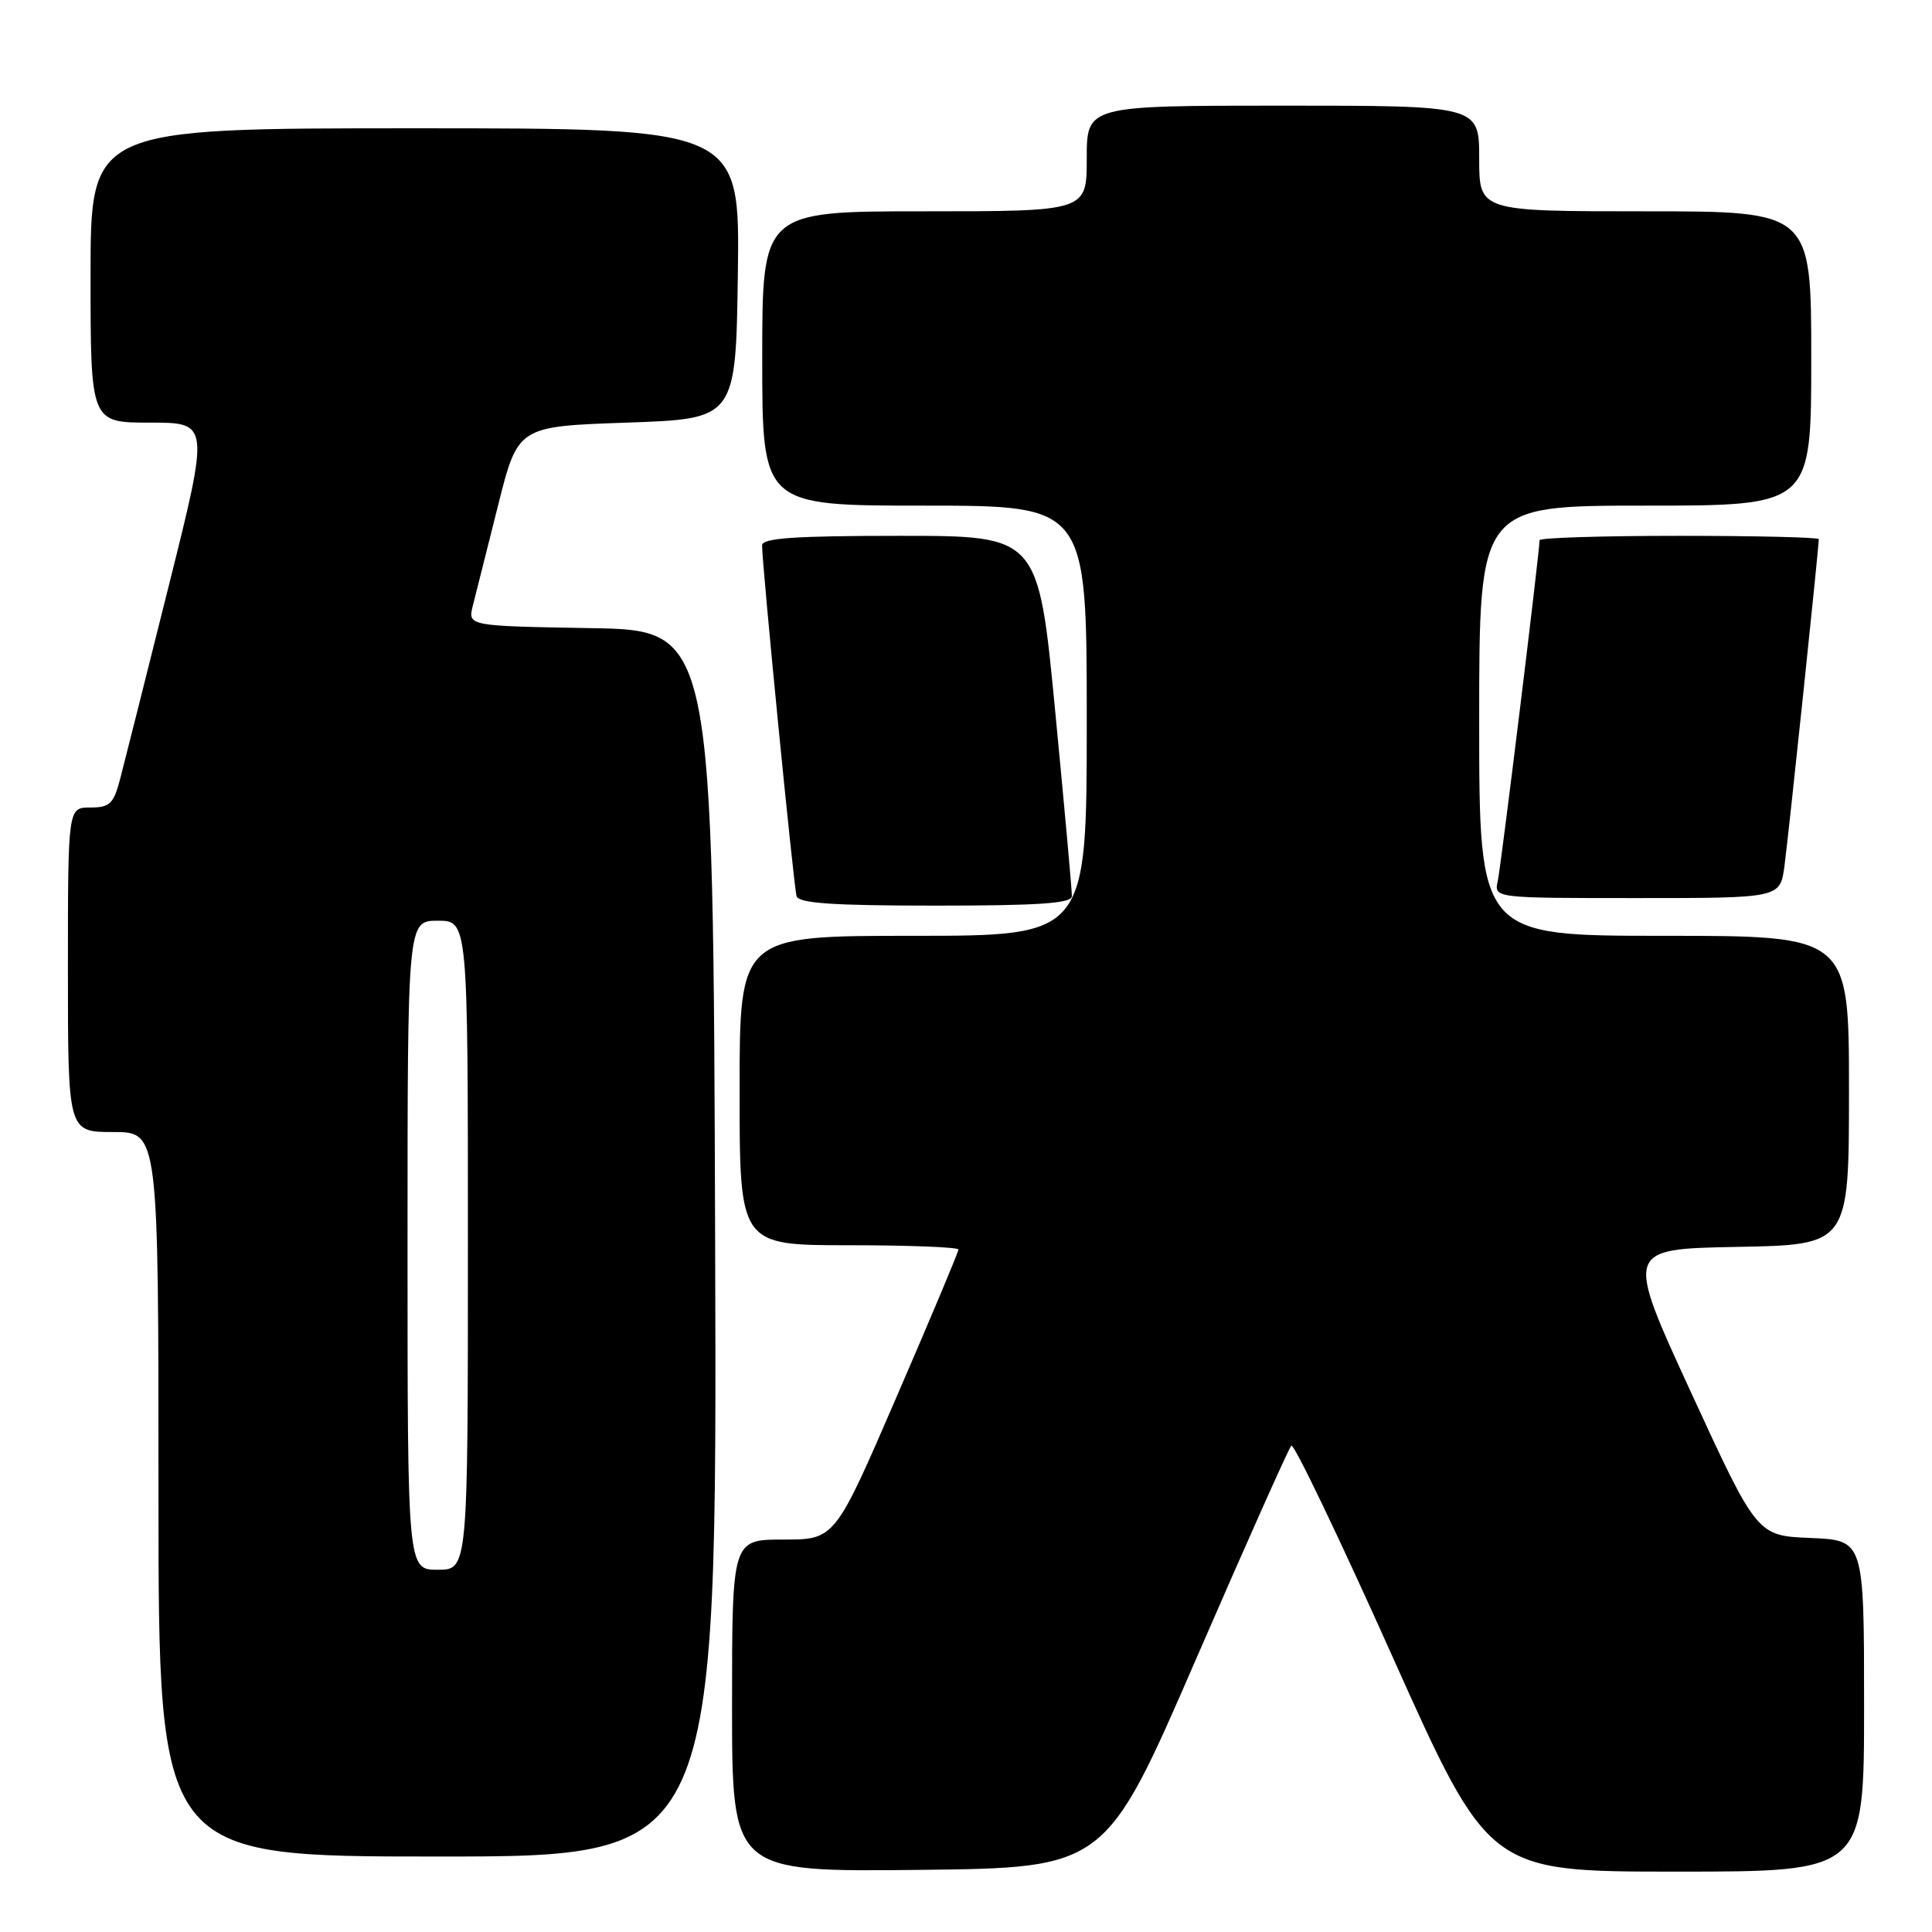 <?xml version="1.0" encoding="UTF-8" standalone="no"?>
<!DOCTYPE svg PUBLIC "-//W3C//DTD SVG 1.1//EN" "http://www.w3.org/Graphics/SVG/1.1/DTD/svg11.dtd" >
<svg xmlns="http://www.w3.org/2000/svg" xmlns:xlink="http://www.w3.org/1999/xlink" version="1.1" viewBox="0 0 256 256">
 <g >
 <path fill="currentColor"
d=" M 158.49 219.82 C 165.10 204.60 170.77 191.88 171.11 191.55 C 171.44 191.22 177.47 203.79 184.50 219.48 C 197.28 248.00 197.28 248.00 222.14 248.00 C 247.00 248.00 247.00 248.00 247.00 226.04 C 247.00 204.09 247.00 204.09 239.91 203.79 C 232.82 203.50 232.82 203.50 224.07 184.50 C 215.33 165.50 215.33 165.50 230.16 165.22 C 245.00 164.95 245.00 164.95 245.00 144.47 C 245.00 124.00 245.00 124.00 220.50 124.00 C 196.00 124.00 196.00 124.00 196.00 95.50 C 196.00 67.00 196.00 67.00 218.00 67.00 C 240.00 67.00 240.00 67.00 240.00 47.50 C 240.00 28.00 240.00 28.00 218.00 28.00 C 196.00 28.00 196.00 28.00 196.00 21.00 C 196.00 14.00 196.00 14.00 170.00 14.00 C 144.00 14.00 144.00 14.00 144.00 21.00 C 144.00 28.00 144.00 28.00 122.50 28.00 C 101.00 28.00 101.00 28.00 101.00 47.50 C 101.00 67.00 101.00 67.00 122.50 67.00 C 144.00 67.00 144.00 67.00 144.00 95.50 C 144.00 124.00 144.00 124.00 121.00 124.00 C 98.00 124.00 98.00 124.00 98.00 144.50 C 98.00 165.00 98.00 165.00 112.50 165.00 C 120.47 165.00 127.00 165.26 127.00 165.57 C 127.00 165.88 123.32 174.66 118.81 185.07 C 110.63 204.00 110.63 204.00 103.81 204.00 C 97.00 204.00 97.00 204.00 97.00 226.02 C 97.00 248.03 97.00 248.03 121.74 247.77 C 146.48 247.50 146.48 247.50 158.49 219.82 Z  M 94.76 164.75 C 94.50 83.50 94.50 83.50 78.24 83.23 C 61.97 82.95 61.97 82.95 62.66 80.23 C 63.04 78.73 64.54 72.78 65.99 67.00 C 68.62 56.50 68.62 56.50 83.06 56.00 C 97.50 55.50 97.50 55.50 97.77 36.25 C 98.04 17.00 98.04 17.00 55.02 17.00 C 12.00 17.00 12.00 17.00 12.00 36.50 C 12.00 56.00 12.00 56.00 19.88 56.00 C 27.77 56.00 27.77 56.00 22.33 77.75 C 19.34 89.71 16.45 101.19 15.91 103.25 C 15.05 106.52 14.54 107.00 11.96 107.00 C 9.00 107.00 9.00 107.00 9.00 128.50 C 9.00 150.00 9.00 150.00 15.00 150.00 C 21.00 150.00 21.00 150.00 21.00 198.00 C 21.00 246.00 21.00 246.00 58.01 246.00 C 95.01 246.00 95.01 246.00 94.76 164.75 Z  M 142.03 118.75 C 142.05 118.06 141.05 107.04 139.82 94.25 C 137.58 71.00 137.58 71.00 119.29 71.00 C 105.33 71.00 101.00 71.30 100.98 72.25 C 100.95 74.60 105.17 117.50 105.55 118.75 C 105.84 119.69 110.41 120.00 123.97 120.00 C 137.71 120.00 142.01 119.70 142.03 118.75 Z  M 236.45 114.75 C 236.97 110.96 241.00 72.55 241.00 71.44 C 241.00 71.20 232.68 71.00 222.50 71.00 C 212.32 71.00 204.00 71.26 204.00 71.58 C 204.00 73.14 198.89 114.80 198.46 116.75 C 197.96 119.00 197.96 119.00 216.92 119.00 C 235.88 119.00 235.88 119.00 236.45 114.75 Z  M 54.00 165.00 C 54.00 122.00 54.00 122.00 58.00 122.00 C 62.00 122.00 62.00 122.00 62.00 165.00 C 62.00 208.00 62.00 208.00 58.00 208.00 C 54.00 208.00 54.00 208.00 54.00 165.00 Z "/>
</g>
</svg>